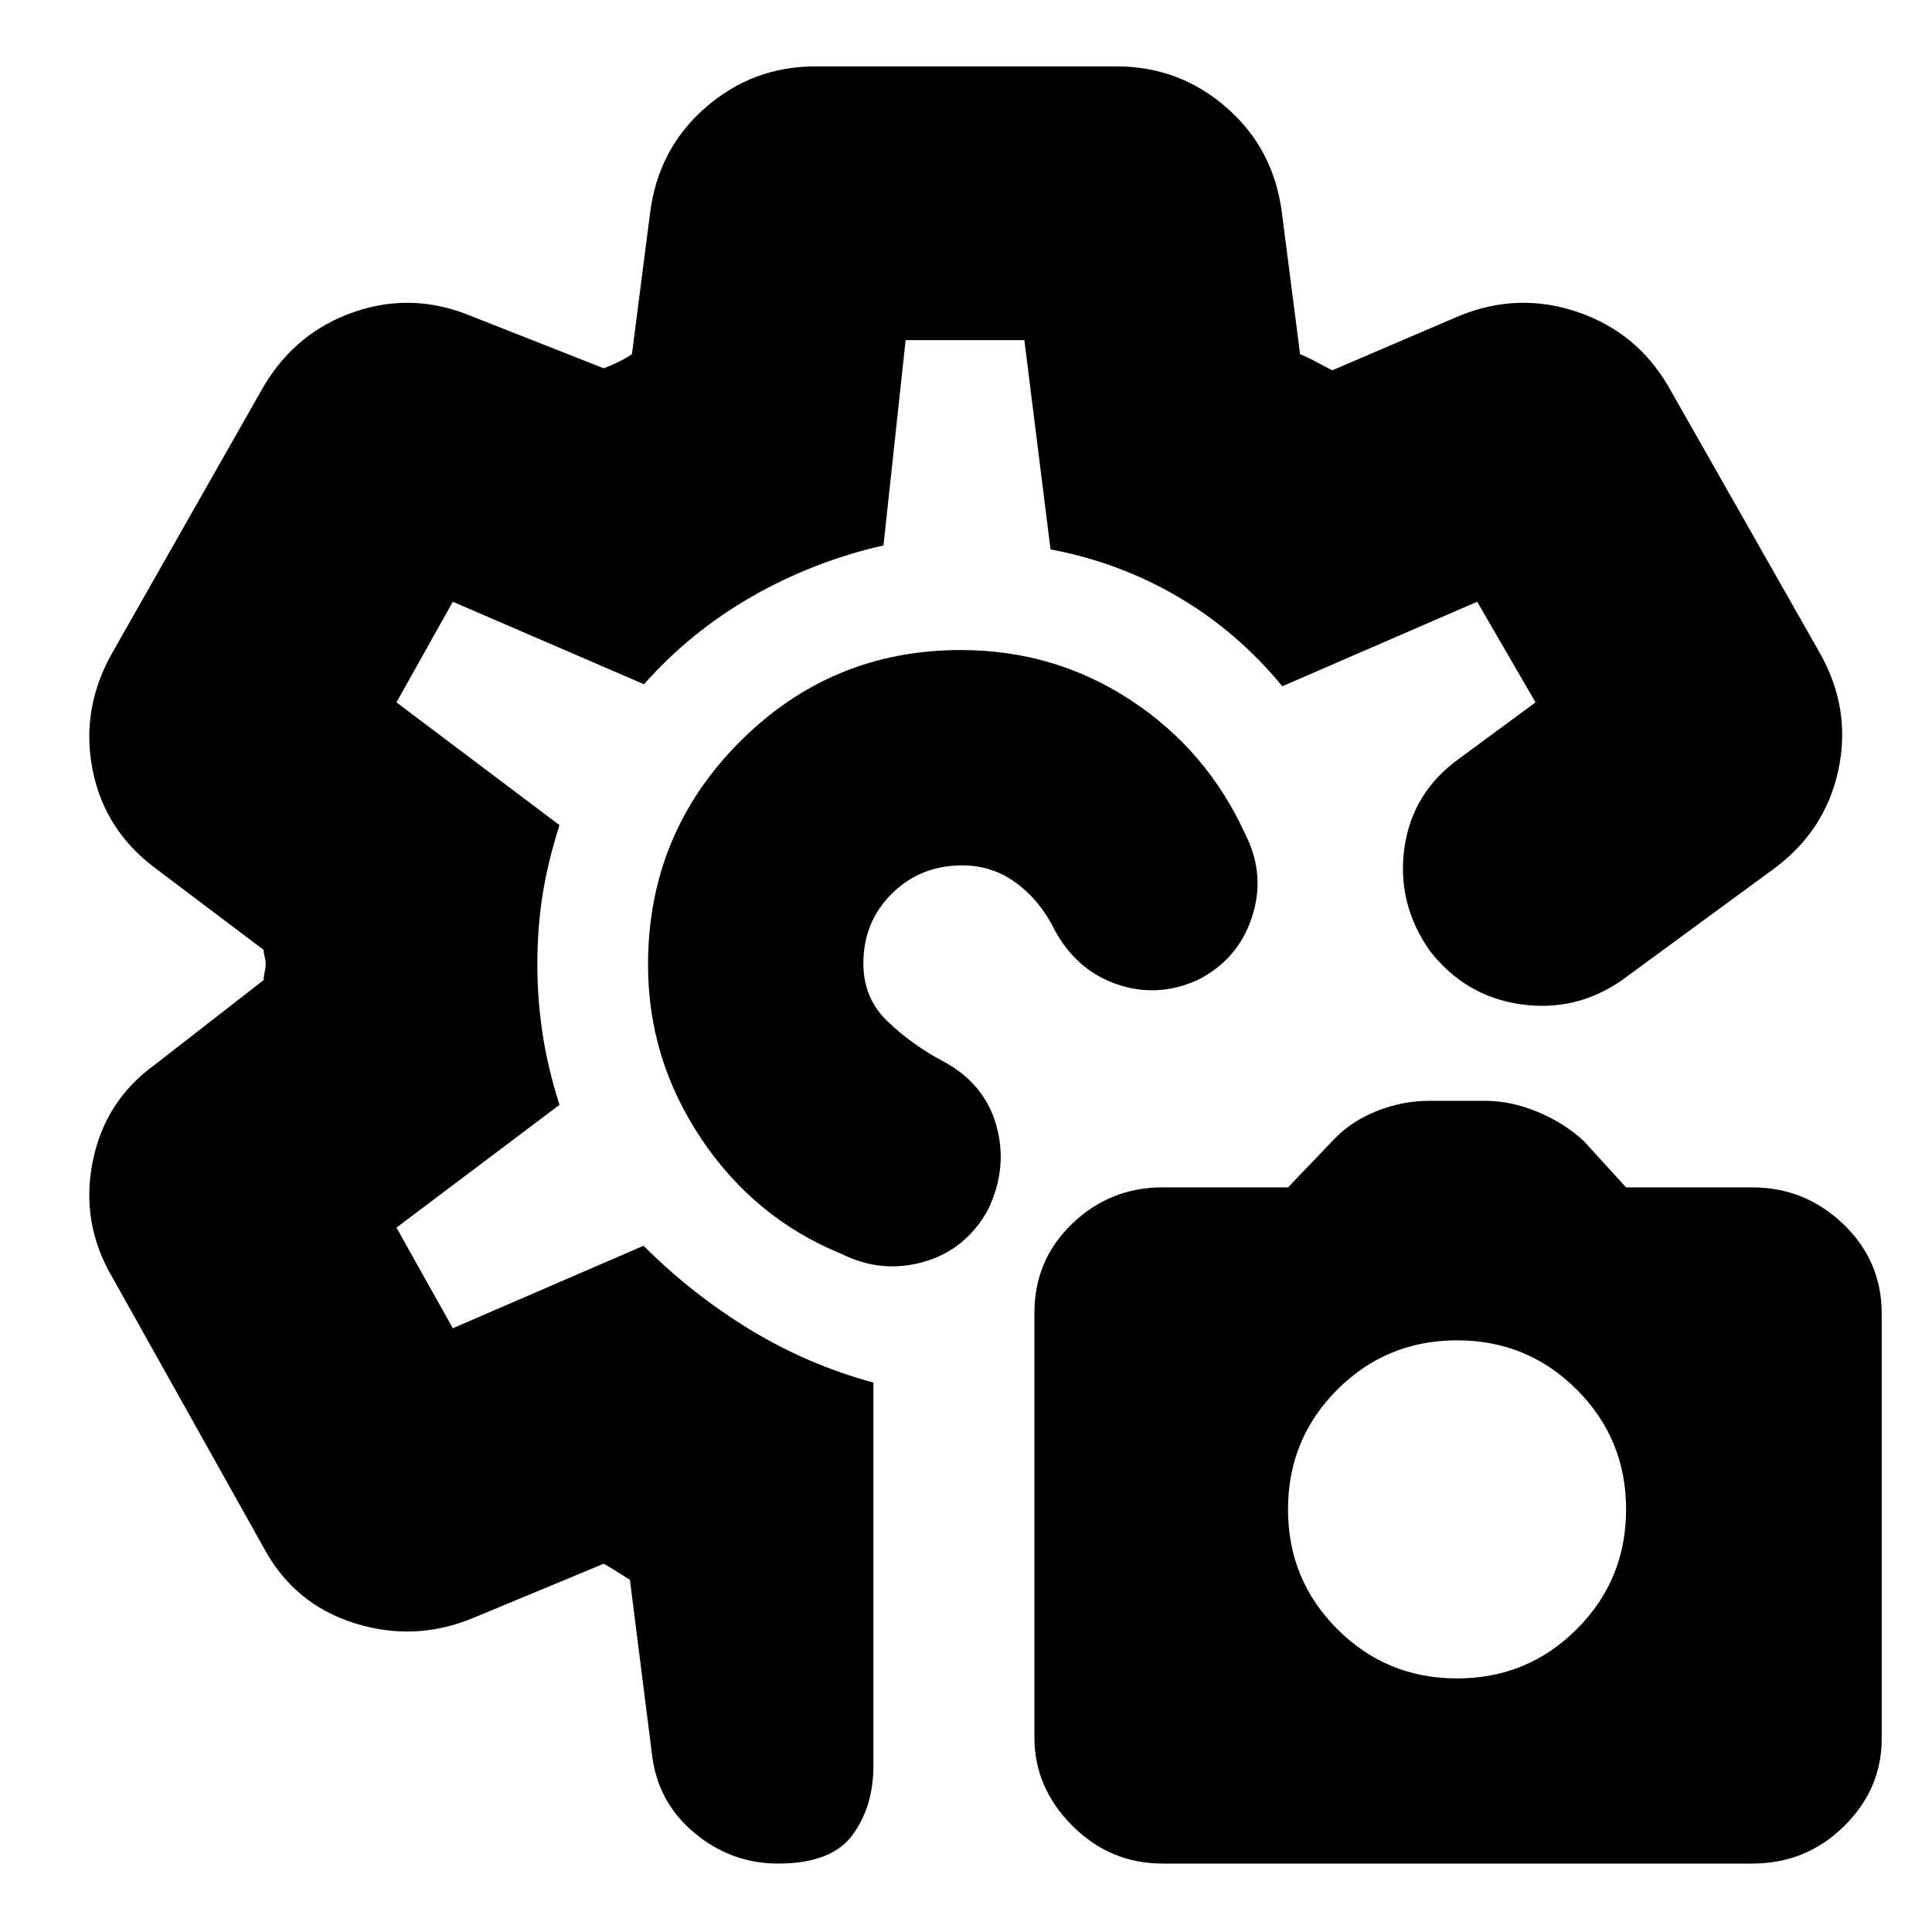 <svg xmlns="http://www.w3.org/2000/svg" height="24" viewBox="0 -960 960 960" width="24"><path d="M577.73-34q-26.16 0-44.94-18.85Q514-71.7 514-96.63v-211Q514-334 532.81-352q18.82-18 44.81-18H640l23-24q8.57-9 21.29-14 12.71-5 25.71-5h28q12.87 0 26.08 5.5Q777.29-402 787-393l21 23h62.74q26.14 0 45.2 18.27Q935-333.46 935-307.37v211.44Q935-71 916.23-52.5T870.64-34H577.73ZM724-126q35 0 59.5-24.5T808-210q0-35-24.5-59.5T724-294q-35 0-59.5 24.5T640-210q0 35 24.5 59.5T724-126ZM595-473q-20 9-40.1 2.04T524-498q-7.12-14.44-19.01-23.22T478.13-530q-20.78 0-34.96 14.05Q429-501.9 429-481.23q0 17.23 12 28.73t27 19.5q21 11 27 32t-4 42q-11 20-32 26t-41-4q-43.04-17.6-69.52-57.12Q322-433.64 322-480.56q0-65.11 45.51-110.78Q413.01-637 477.38-637 524-637 562-612q38 25 57 67 10 20 3 41t-27 31ZM386.62-34q-23.29 0-41.55-15.23Q326.81-64.46 324-88l-11-87q-3.42-2.11-6.52-4.1-3.1-1.99-6.48-3.9l-65 27q-29 12-59 2.5T131-191L56-325q-16-27-10-57.5T77-431l54-42q0-1.73.5-3.91t.5-4.03q0-1.86-.5-3.7-.5-1.83-.5-3.36l-53-40q-26-19-32-49.5T56-636l75-132q16-27 45-37t58 2l66 26q3.89-1.45 7.44-3.23Q311-782 314-784l9-70q4-32 27.5-52.5T405-927h150q31 0 54.5 20.5T637-854l9 70q4.42 1.84 8.21 3.92Q658-778 662-776l63-27q29.28-12 58.78-2T829-768l75 132q16 28 9.5 58.5T881-528l-75 55q-23 16-50.5 12t-45-26.5Q694-511 697.83-538.6q3.84-27.59 27.17-44.4l38-28-29-50-96.82 42q-22.18-27-51.57-44.29-29.4-17.3-63.61-23.71l-13-104h-59l-11 102q-35 8-65.5 25.5T320-620l-95-41-28 50 81 61q-6 19-8.5 35.28-2.5 16.27-2.5 34.2 0 16.52 2.5 33.52 2.5 17 8.5 36l-81 61 28 50 94.78-41q23.79 23.85 52.51 41.42Q401-282 434-273v190.15q0 20.61-10.46 34.73Q413.09-34 386.62-34ZM479-481Zm0 0Z"/></svg>